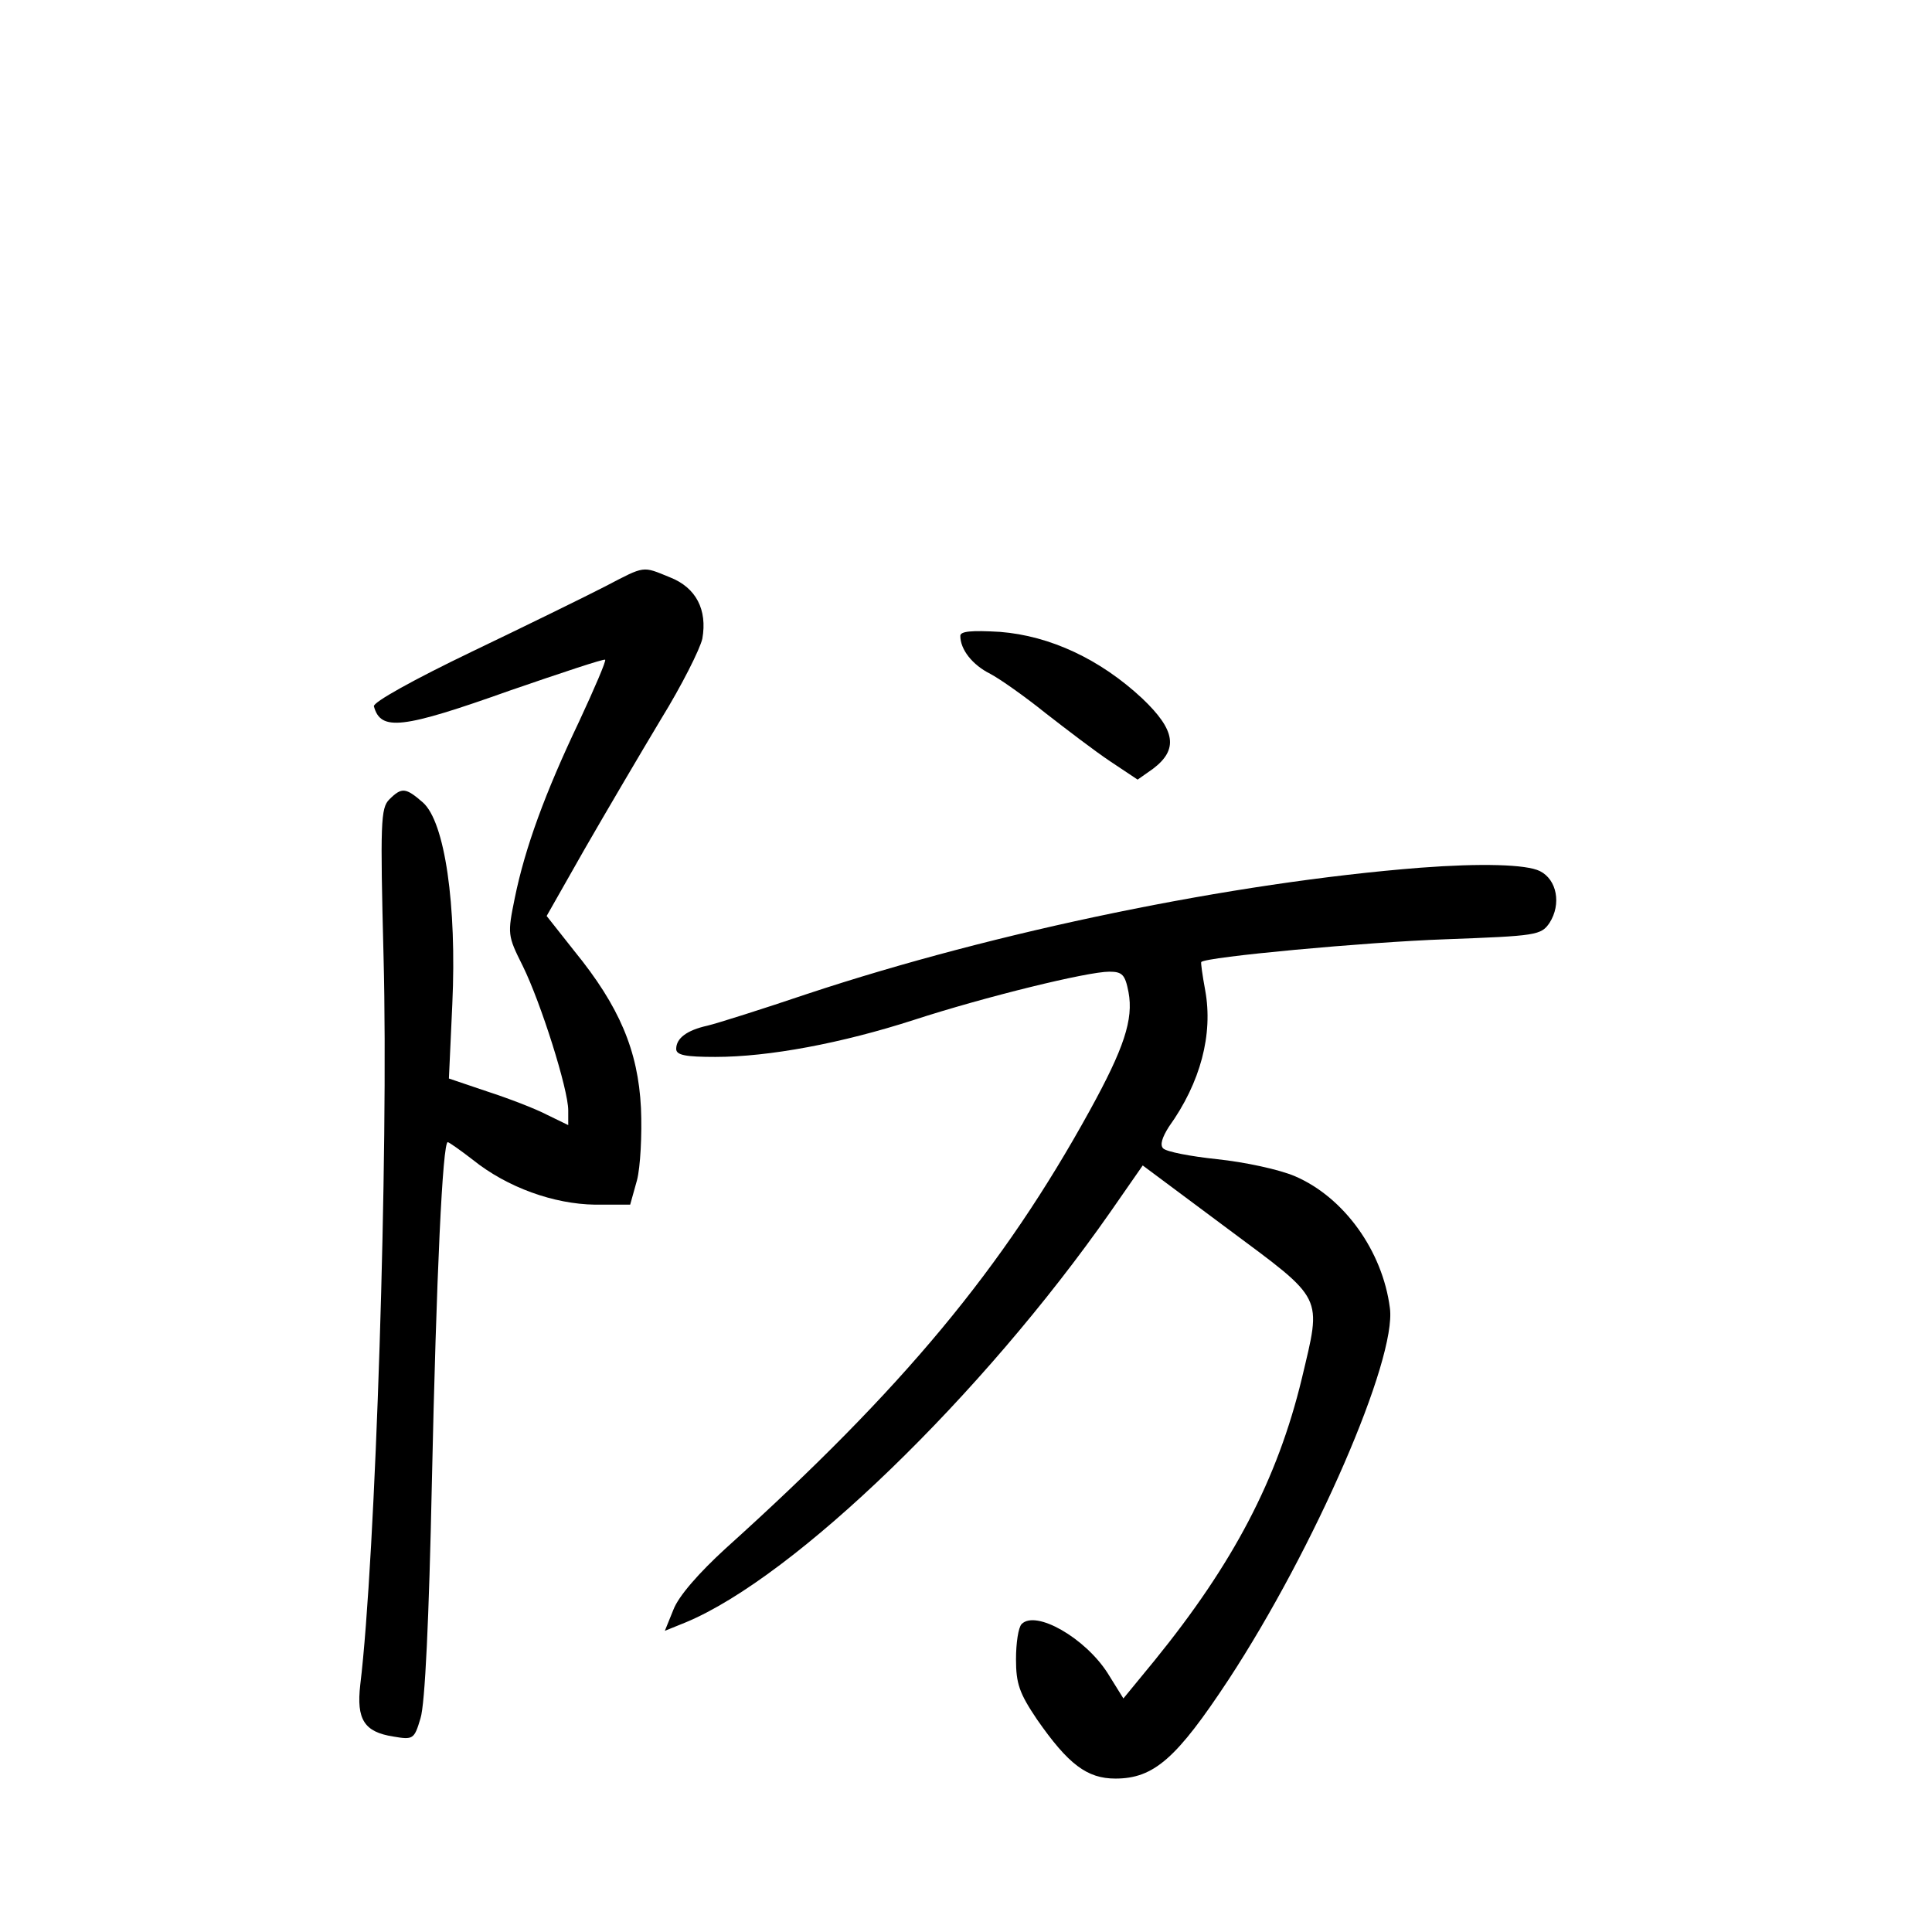 <?xml version="1.0" standalone="no"?>
<!DOCTYPE svg PUBLIC "-//W3C//DTD SVG 20010904//EN"
 "http://www.w3.org/TR/2001/REC-SVG-20010904/DTD/svg10.dtd">
<svg version="1.0" xmlns="http://www.w3.org/2000/svg"
 width="340pt" height="340pt" viewBox="0 0 340 340"
 preserveAspectRatio="xMidYMid meet">
<g transform="translate(0,340) scale(0.1,-0.1)"
fill="#000000" stroke="none">
<path d="M1065 2368 c-33 -17 -139 -69 -235 -115 -102 -49 -174 -89 -172 -96
12 -44 49 -40 240 28 90 31 165 56 167 54 2 -2 -19 -51 -46 -109 -60 -126 -95
-222 -113 -310 -13 -64 -13 -66 14 -120 32 -65 80 -217 80 -254 l0 -26 -37 18
c-21 11 -68 29 -105 41 l-68 23 6 131 c8 174 -13 321 -52 355 -30 26 -37 27
-59 5 -15 -15 -16 -41 -10 -277 9 -342 -14 -1059 -41 -1281 -7 -61 7 -83 58
-91 35 -6 37 -5 48 32 8 25 15 175 20 414 8 369 19 600 28 600 2 0 22 -14 44
-31 61 -49 143 -78 215 -79 l62 0 12 43 c6 23 9 80 7 127 -5 101 -38 179 -117
276 l-49 62 67 118 c38 66 98 168 134 228 37 60 69 124 73 142 9 51 -11 90
-57 108 -49 20 -43 21 -114 -16z"/>
<path d="M1690 2281 c0 -24 21 -51 53 -67 17 -9 61 -40 97 -69 36 -28 87 -67
114 -85 l48 -32 27 19 c45 34 40 68 -19 124 -74 69 -162 110 -250 117 -51 3
-70 1 -70 -7z"/>
<path d="M2500 1873 c-331 -26 -747 -112 -1079 -222 -80 -27 -159 -52 -176
-56 -36 -8 -55 -22 -55 -41 0 -11 17 -14 69 -14 94 0 222 24 349 65 126 41
306 85 344 85 23 0 28 -5 34 -36 9 -48 -8 -99 -68 -208 -153 -278 -329 -490
-641 -771 -47 -43 -83 -84 -92 -108 l-15 -37 37 15 c192 80 522 400 747 722
l57 82 149 -111 c172 -128 166 -116 131 -264 -43 -178 -121 -326 -259 -496
l-55 -67 -28 45 c-40 62 -126 111 -151 86 -6 -6 -10 -34 -10 -62 0 -43 6 -60
37 -106 55 -79 88 -104 138 -104 68 0 108 36 199 174 152 232 296 564 284 654
-13 101 -81 195 -167 232 -28 12 -89 25 -137 30 -47 5 -89 13 -95 19 -6 6 -2
19 10 38 56 78 78 163 64 240 -5 27 -8 49 -7 50 8 9 289 35 429 40 161 6 169
7 184 29 21 33 13 76 -17 91 -24 12 -104 14 -210 6z"/>
</g>
</svg>
